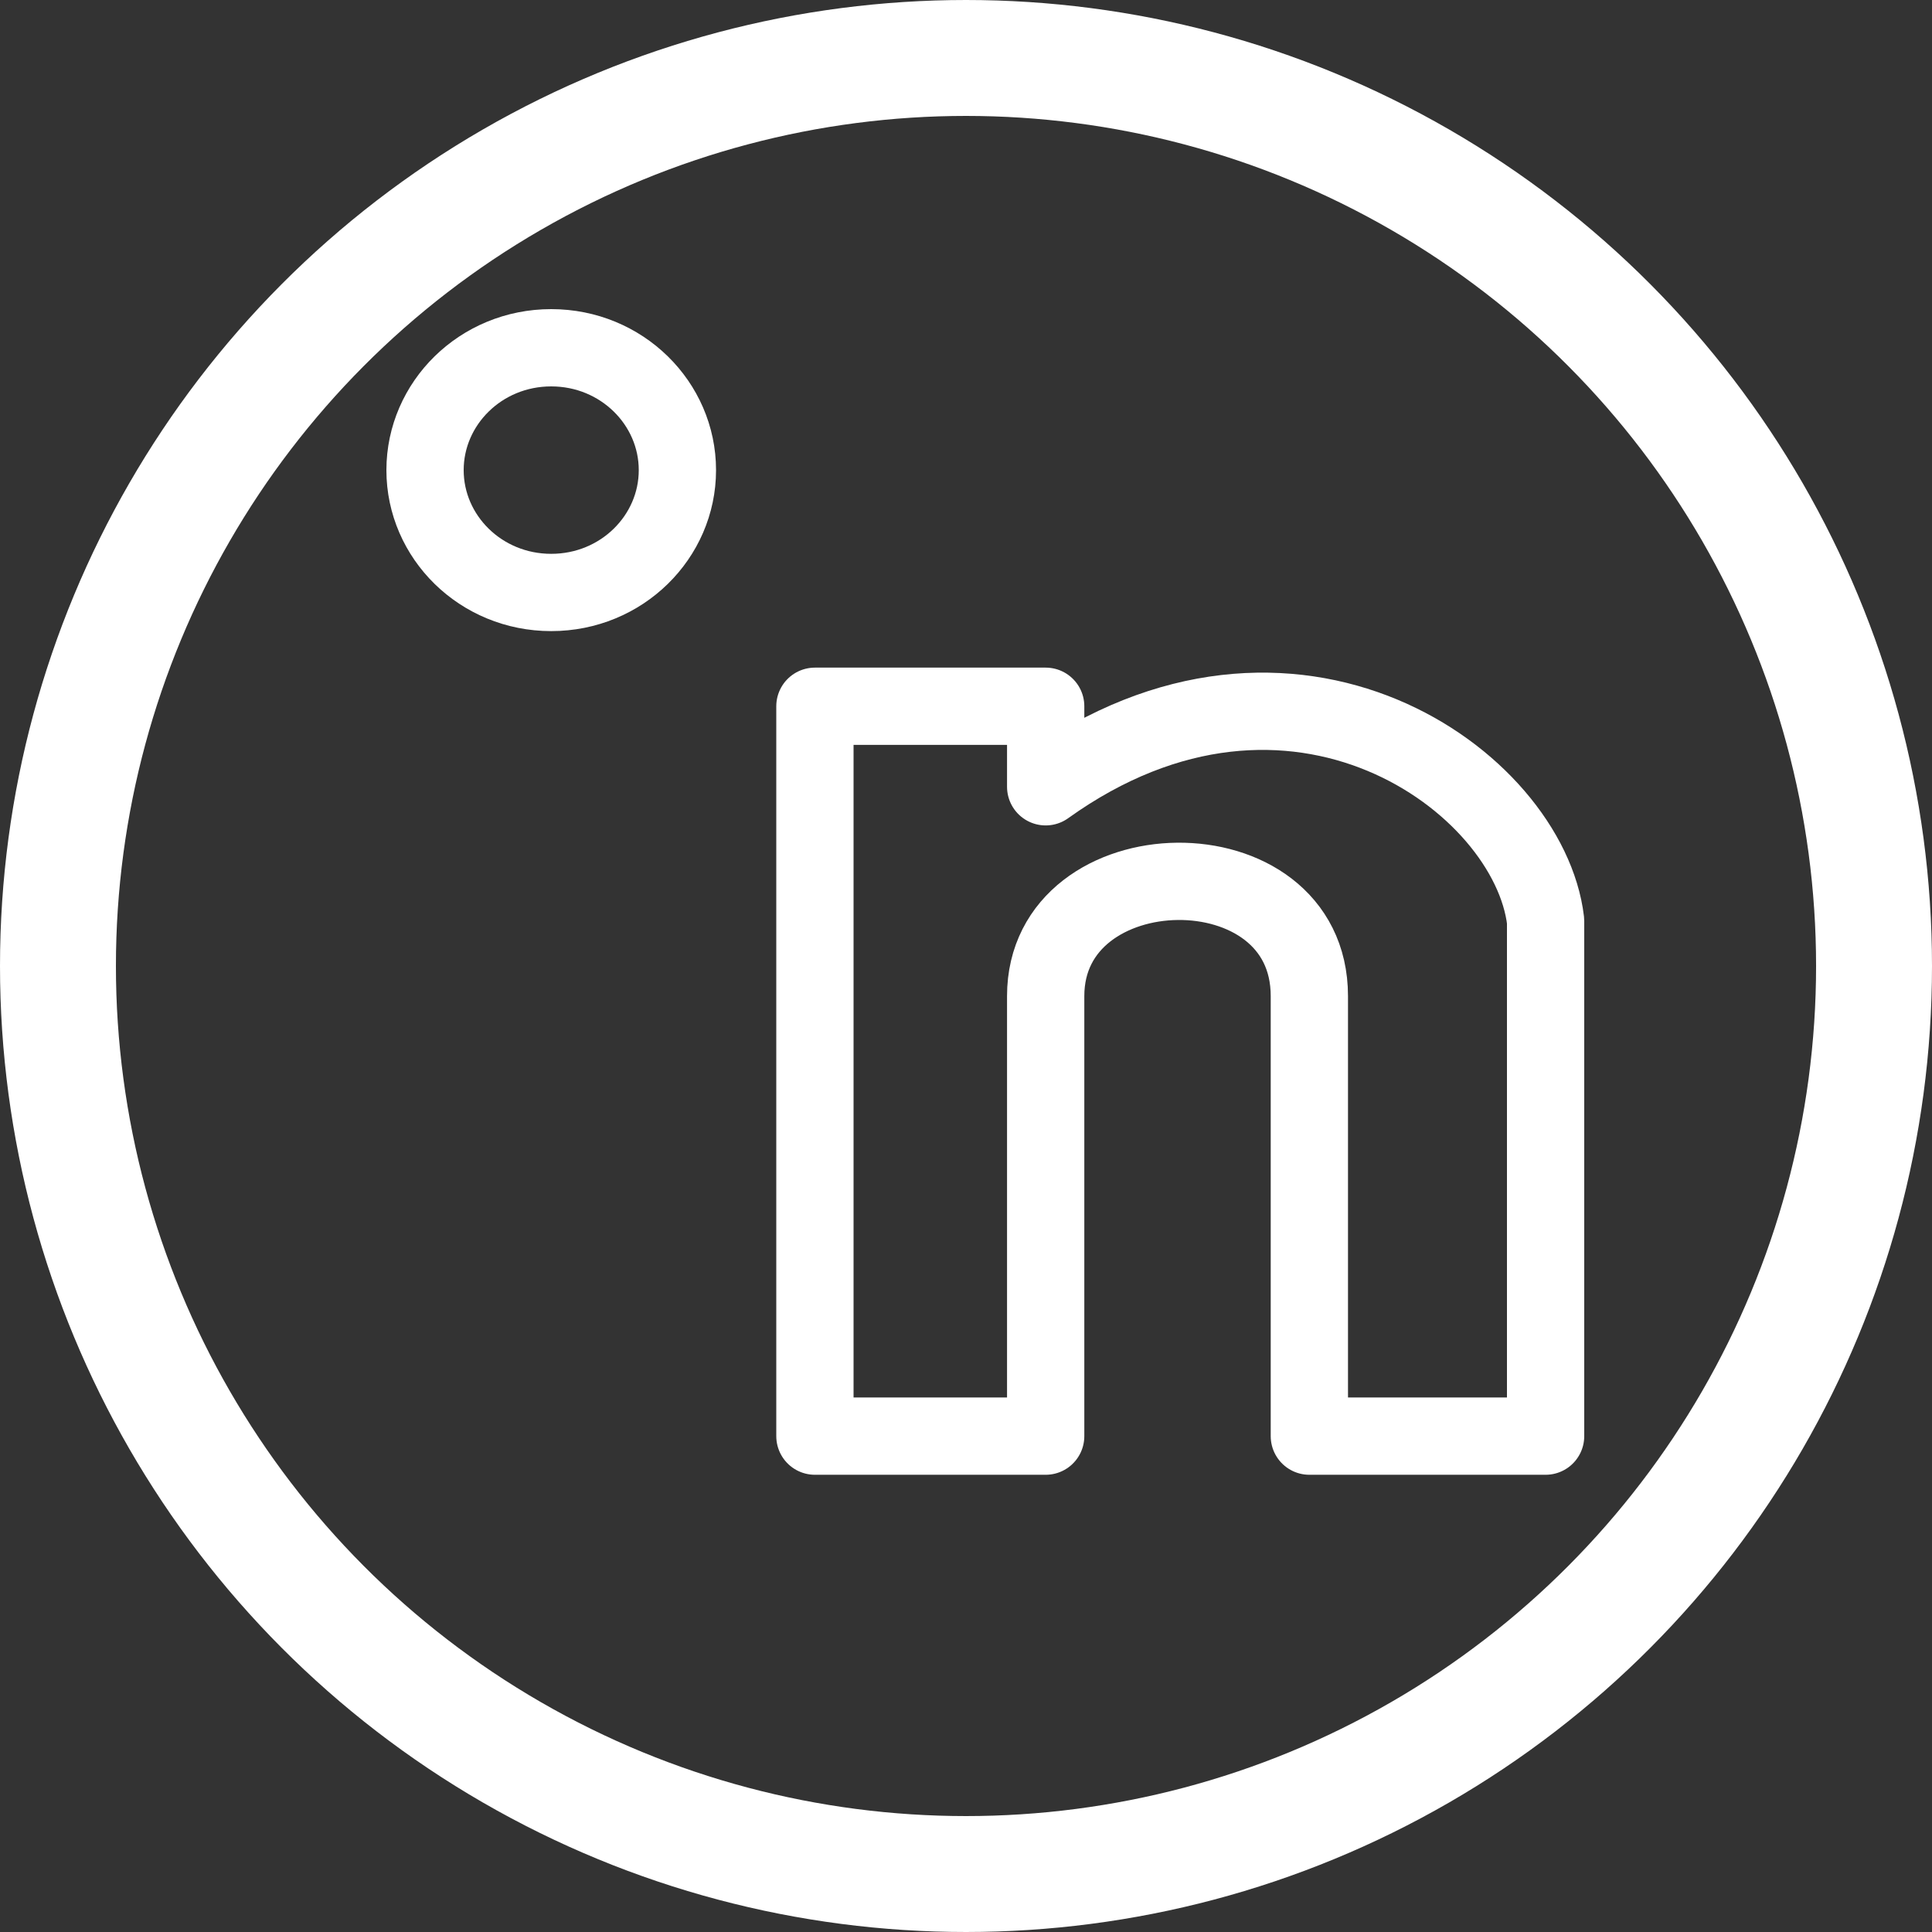 <svg width="50" height="50" viewBox="0 0 50 50" fill="none" xmlns="http://www.w3.org/2000/svg">
<rect x="0" y="0" width="50" height="50" fill="#333333" stroke="none"/>
<circle cx="25" cy="25" r="23.5" stroke="white" stroke-width="3"/>
<mask id="path-2-inside-1_887_11" fill="white">
<rect x="10.569" y="17.444" width="7.393" height="20.556" rx="1"/>
</mask>
<rect x="10.569" y="17.444" width="7.393" height="20.556" rx="1" stroke="white" stroke-width="4" mask="url(#path-2-inside-1_887_11)"/>
<path d="M17.531 12.167C17.531 13.894 16.091 15.333 14.265 15.333C12.44 15.333 11 13.894 11 12.167C11 10.44 12.44 9 14.265 9C16.091 9 17.531 10.44 17.531 12.167Z" stroke="white" stroke-width="2"/>
<path d="M21.09 37.167V18.278H27.062V20.362C33.46 15.778 39.574 20.223 40 23.834V37.167H33.886V25.778C33.886 21.75 27.062 21.889 27.062 25.778V37.167H21.09Z" stroke="white" stroke-width="2" stroke-linejoin="round"/>
</svg>
